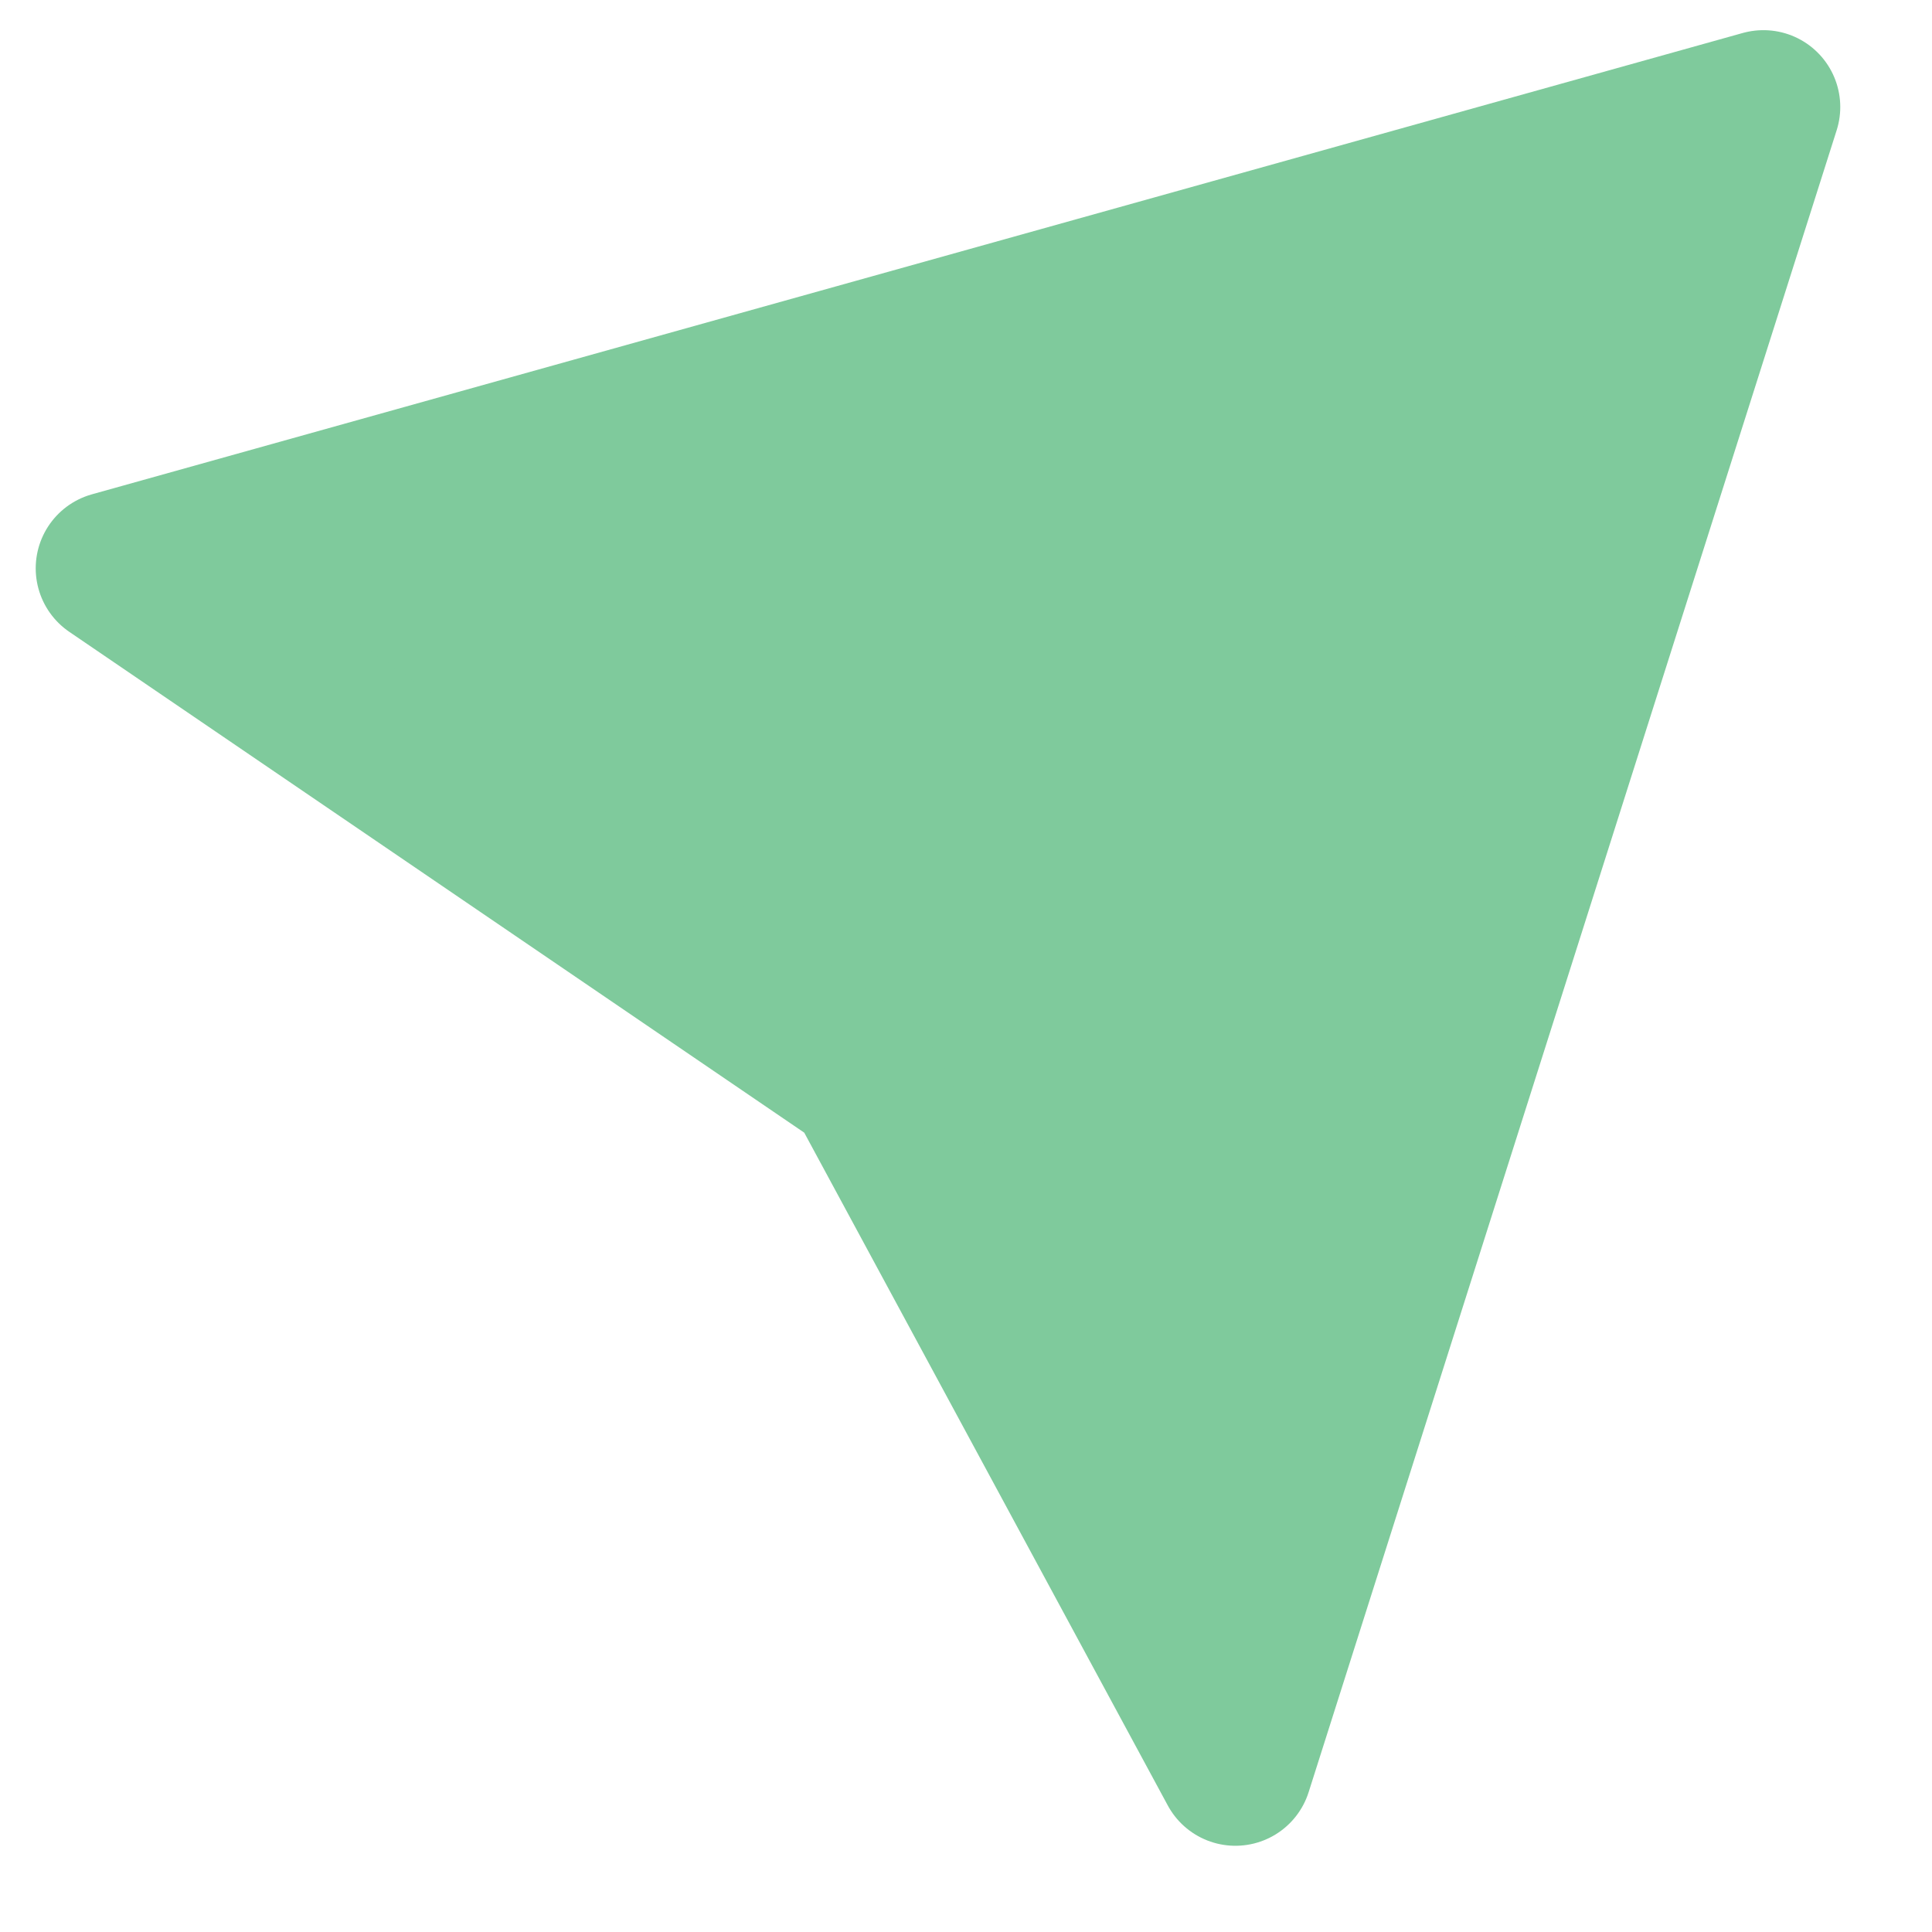 <?xml version="1.0" encoding="UTF-8" standalone="no"?>
<!DOCTYPE svg PUBLIC "-//W3C//DTD SVG 1.1//EN" "http://www.w3.org/Graphics/SVG/1.1/DTD/svg11.dtd">
<svg width="100%" height="100%" viewBox="0 0 35 35" version="1.1" xmlns="http://www.w3.org/2000/svg" xmlns:xlink="http://www.w3.org/1999/xlink" xml:space="preserve" xmlns:serif="http://www.serif.com/" style="fill-rule:evenodd;clip-rule:evenodd;stroke-linecap:round;stroke-linejoin:round;stroke-miterlimit:1.5;">
    <g id="Layer" transform="matrix(1,0,0,1,-1,-0.217)">
        <rect x="1" y="0.217" width="34.031" height="34.031" style="fill:none;"/>
        <g transform="matrix(1.392,0,0,1.392,-2.884,-7.21)">
            <path d="M4.255,12.732L25.74,6.728L18.868,28.357L14.021,19.387L4.255,12.732Z" style="fill:rgb(127,202,156);stroke:rgb(127,202,156);stroke-width:2px;"/>
        </g>
    </g>
</svg>
